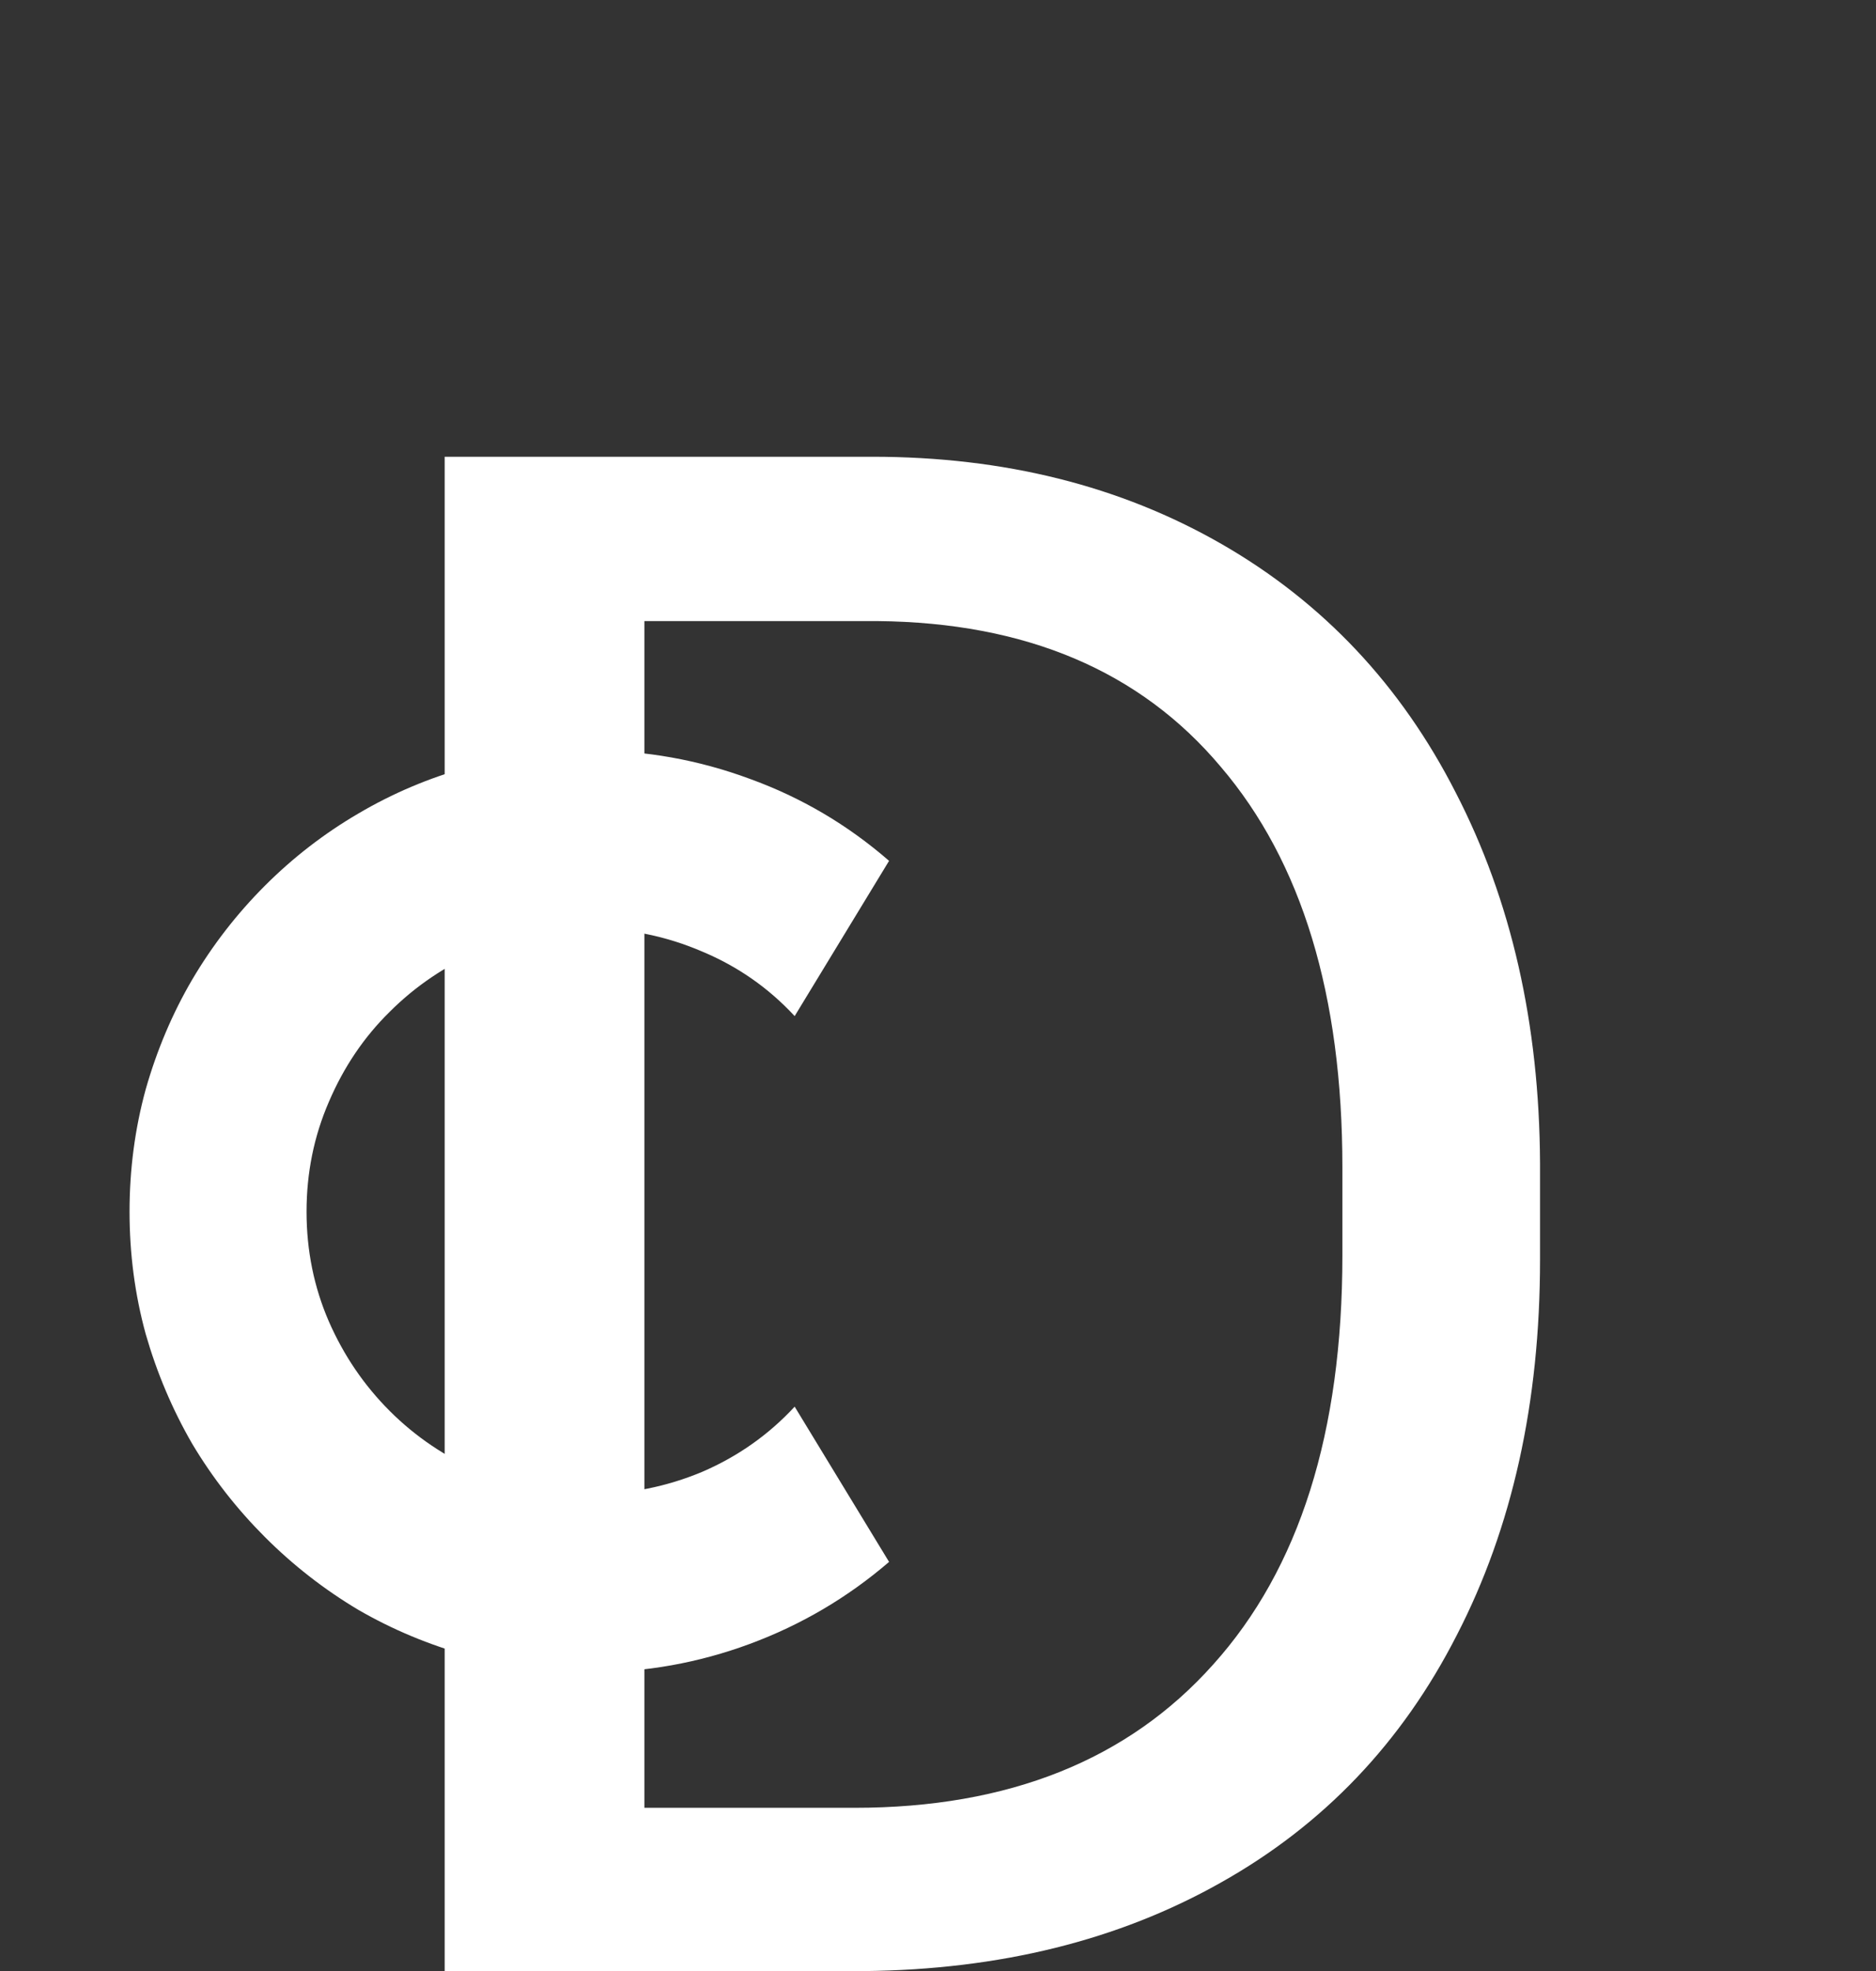 <svg width="59" height="62" viewBox="0 0 59 62" fill="none" xmlns="http://www.w3.org/2000/svg">
<rect x="0" y="0" width="59" height="62" fill="#333333" stroke="none"/>
<path d="M13.985 62V14.367H27.431C31.575 14.367 35.239 15.283 38.423 17.115C41.607 18.947 44.061 21.553 45.784 24.934C47.529 28.315 48.412 32.197 48.434 36.581V39.623C48.434 44.116 47.561 48.053 45.816 51.433C44.093 54.814 41.618 57.409 38.39 59.219C35.184 61.029 31.444 61.956 27.169 62H13.985ZM20.266 19.536V56.864H26.875C31.716 56.864 35.479 55.359 38.161 52.349C40.866 49.339 42.218 45.054 42.218 39.492V36.711C42.218 31.303 40.942 27.104 38.39 24.116C35.86 21.106 32.262 19.58 27.594 19.536H20.266Z" fill="#ffffff"/>
<path d="M27.961 49.129C26.659 50.249 25.201 51.108 23.586 51.707C21.971 52.306 20.298 52.605 18.566 52.605C17.238 52.605 15.956 52.43 14.719 52.078C13.495 51.74 12.342 51.258 11.262 50.633C10.194 49.995 9.217 49.233 8.332 48.348C7.447 47.462 6.685 46.486 6.047 45.418C5.422 44.337 4.934 43.185 4.582 41.961C4.243 40.724 4.074 39.441 4.074 38.113C4.074 36.785 4.243 35.503 4.582 34.266C4.934 33.029 5.422 31.876 6.047 30.809C6.685 29.728 7.447 28.745 8.332 27.859C9.217 26.974 10.194 26.219 11.262 25.594C12.342 24.956 13.495 24.467 14.719 24.129C15.956 23.777 17.238 23.602 18.566 23.602C20.298 23.602 21.971 23.901 23.586 24.5C25.201 25.086 26.659 25.945 27.961 27.078L24.992 31.961C24.172 31.076 23.202 30.398 22.082 29.93C20.962 29.448 19.79 29.207 18.566 29.207C17.329 29.207 16.171 29.441 15.09 29.91C14.009 30.379 13.065 31.017 12.258 31.824C11.45 32.618 10.812 33.562 10.344 34.656C9.875 35.737 9.641 36.889 9.641 38.113C9.641 39.337 9.875 40.49 10.344 41.57C10.812 42.638 11.45 43.575 12.258 44.383C13.065 45.19 14.009 45.828 15.09 46.297C16.171 46.766 17.329 47 18.566 47C19.79 47 20.962 46.766 22.082 46.297C23.202 45.815 24.172 45.132 24.992 44.246L27.961 49.129Z" fill="#ffffff"/>
</svg>
